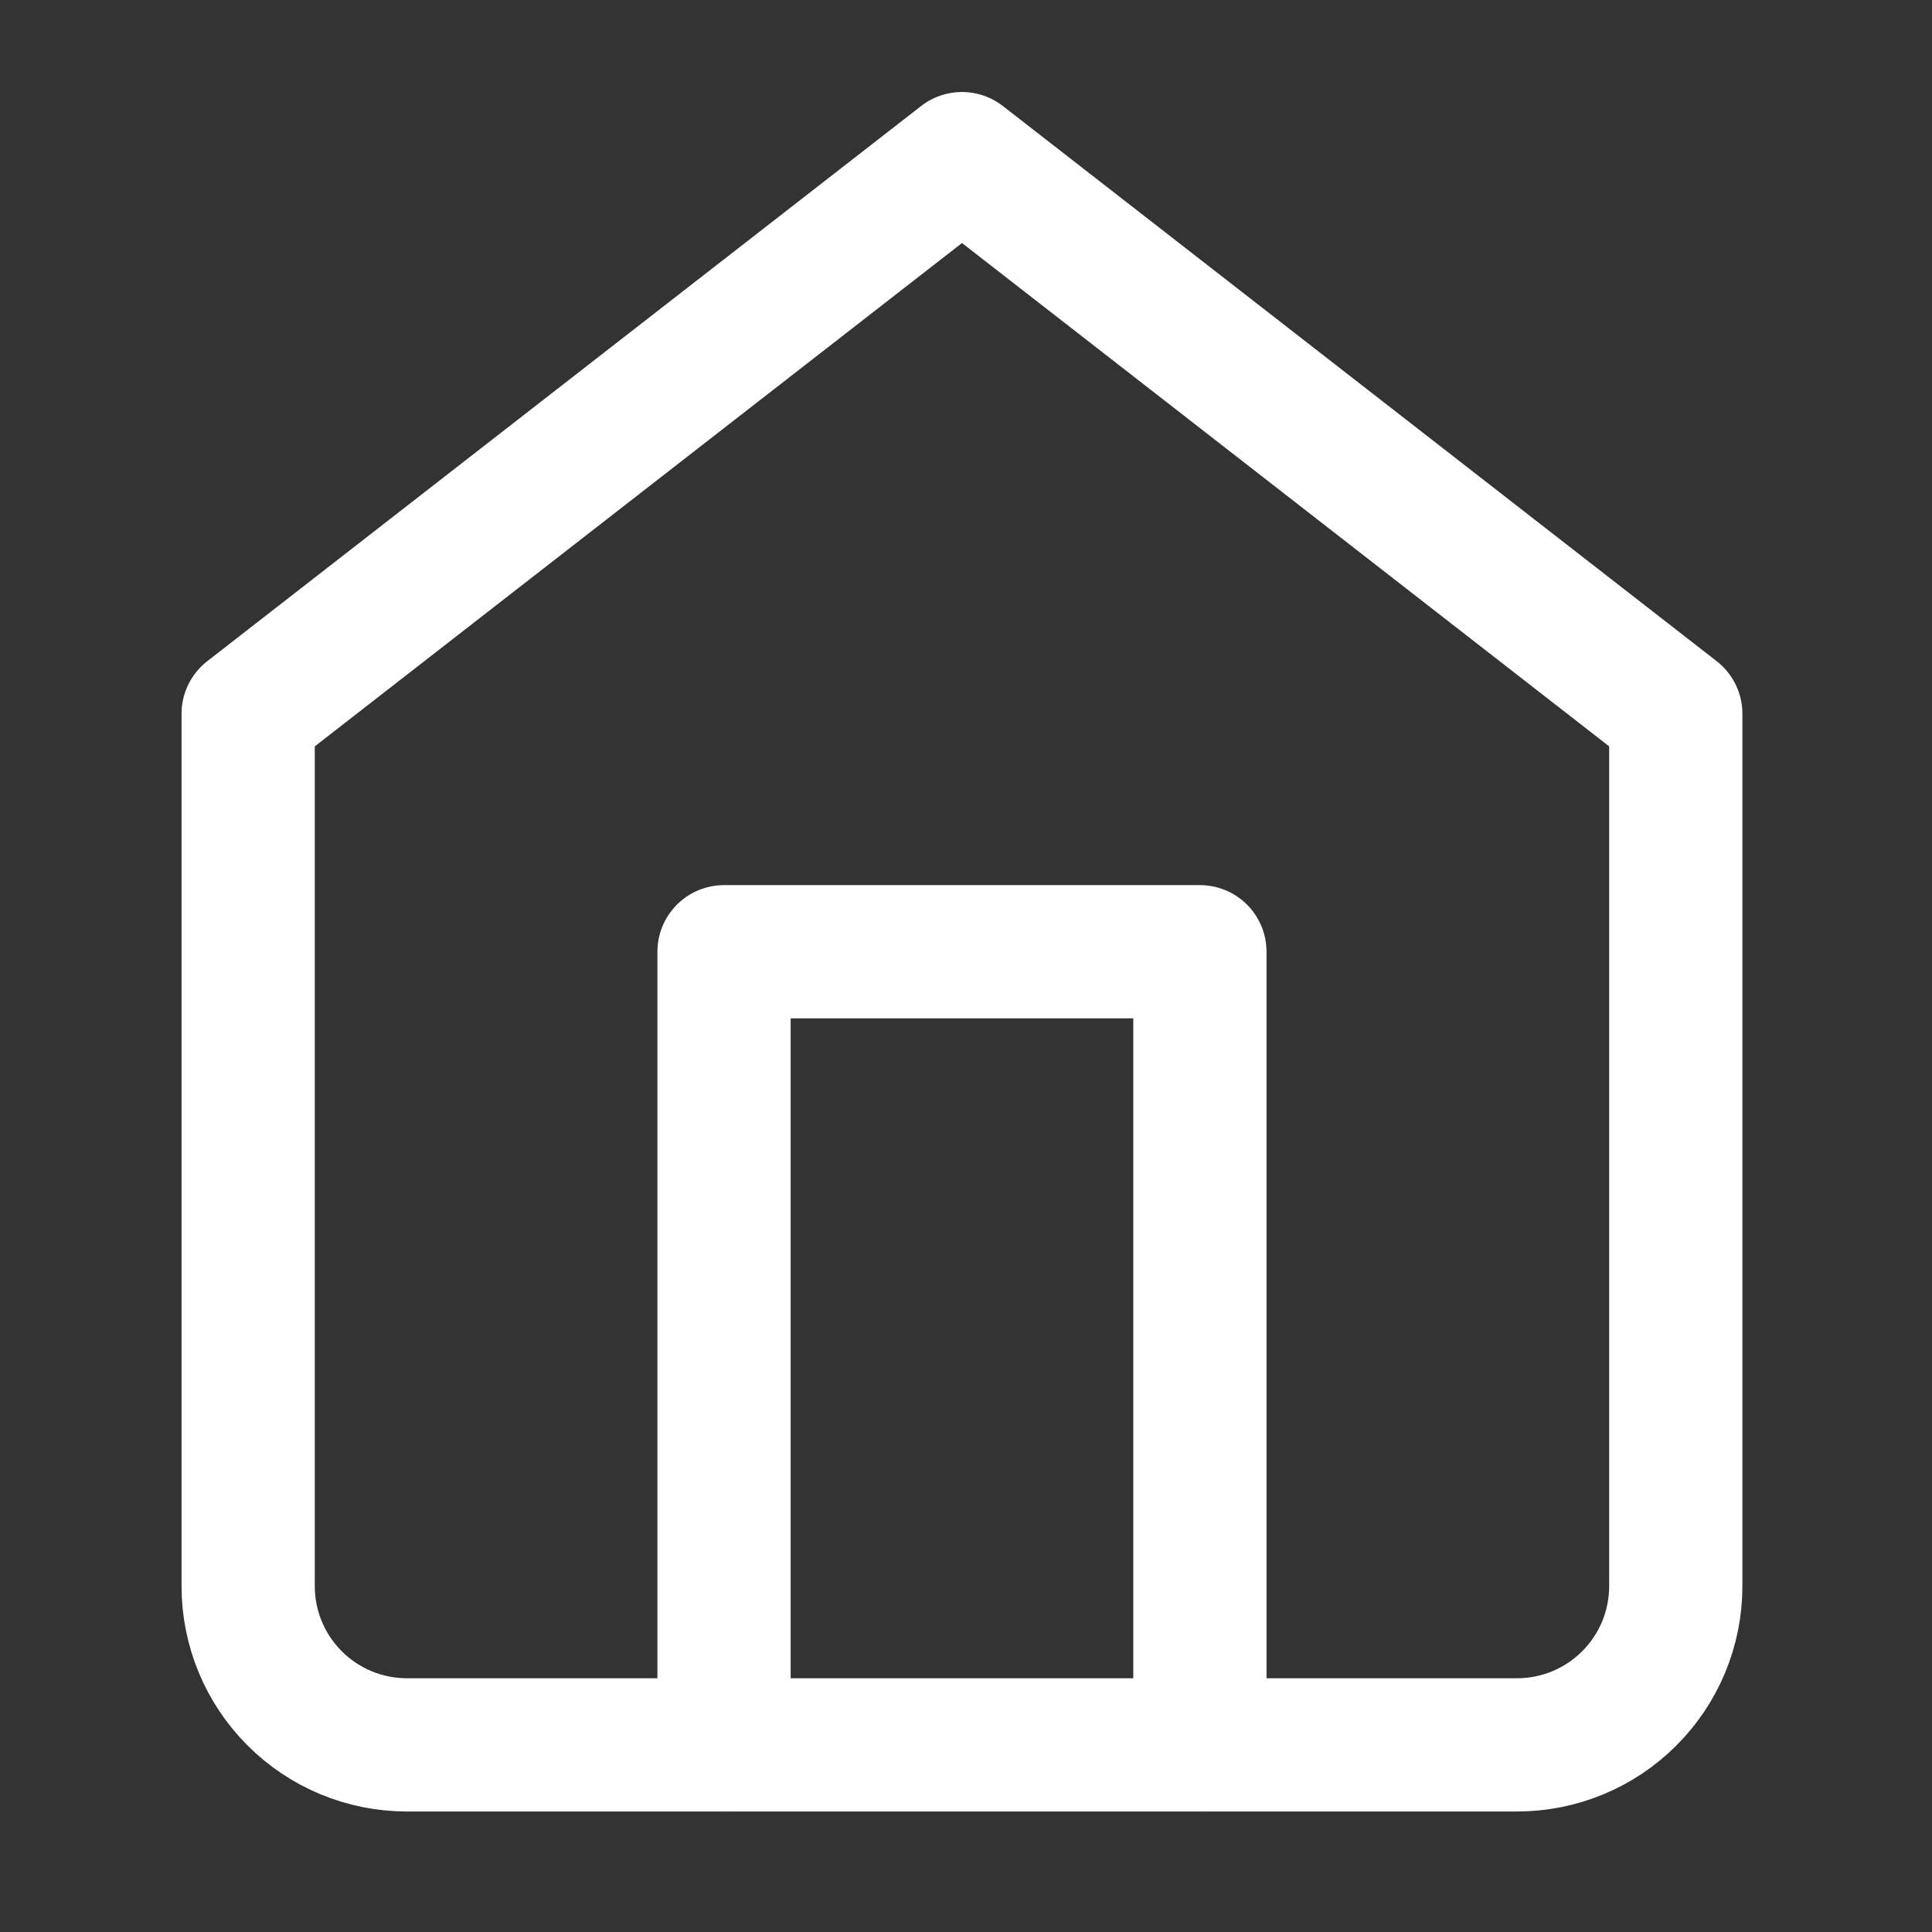 <svg width="29" height="29" viewBox="0 0 29 29" fill="none" xmlns="http://www.w3.org/2000/svg">
<rect x="0" y="0" width="29" height="29" fill="#333333" stroke="none"/>
<path d="M3.725 10.714L14.44 2.381L25.154 10.714V23.809C25.154 24.441 24.903 25.047 24.456 25.493C24.01 25.94 23.404 26.191 22.773 26.191H6.106C5.475 26.191 4.869 25.94 4.423 25.493C3.976 25.047 3.725 24.441 3.725 23.809V10.714Z" stroke="white" stroke-width="2" stroke-linecap="round" stroke-linejoin="round"/>
<path d="M10.868 26.191V14.286H18.011V26.191" stroke="white" stroke-width="2" stroke-linecap="round" stroke-linejoin="round"/>
</svg>
